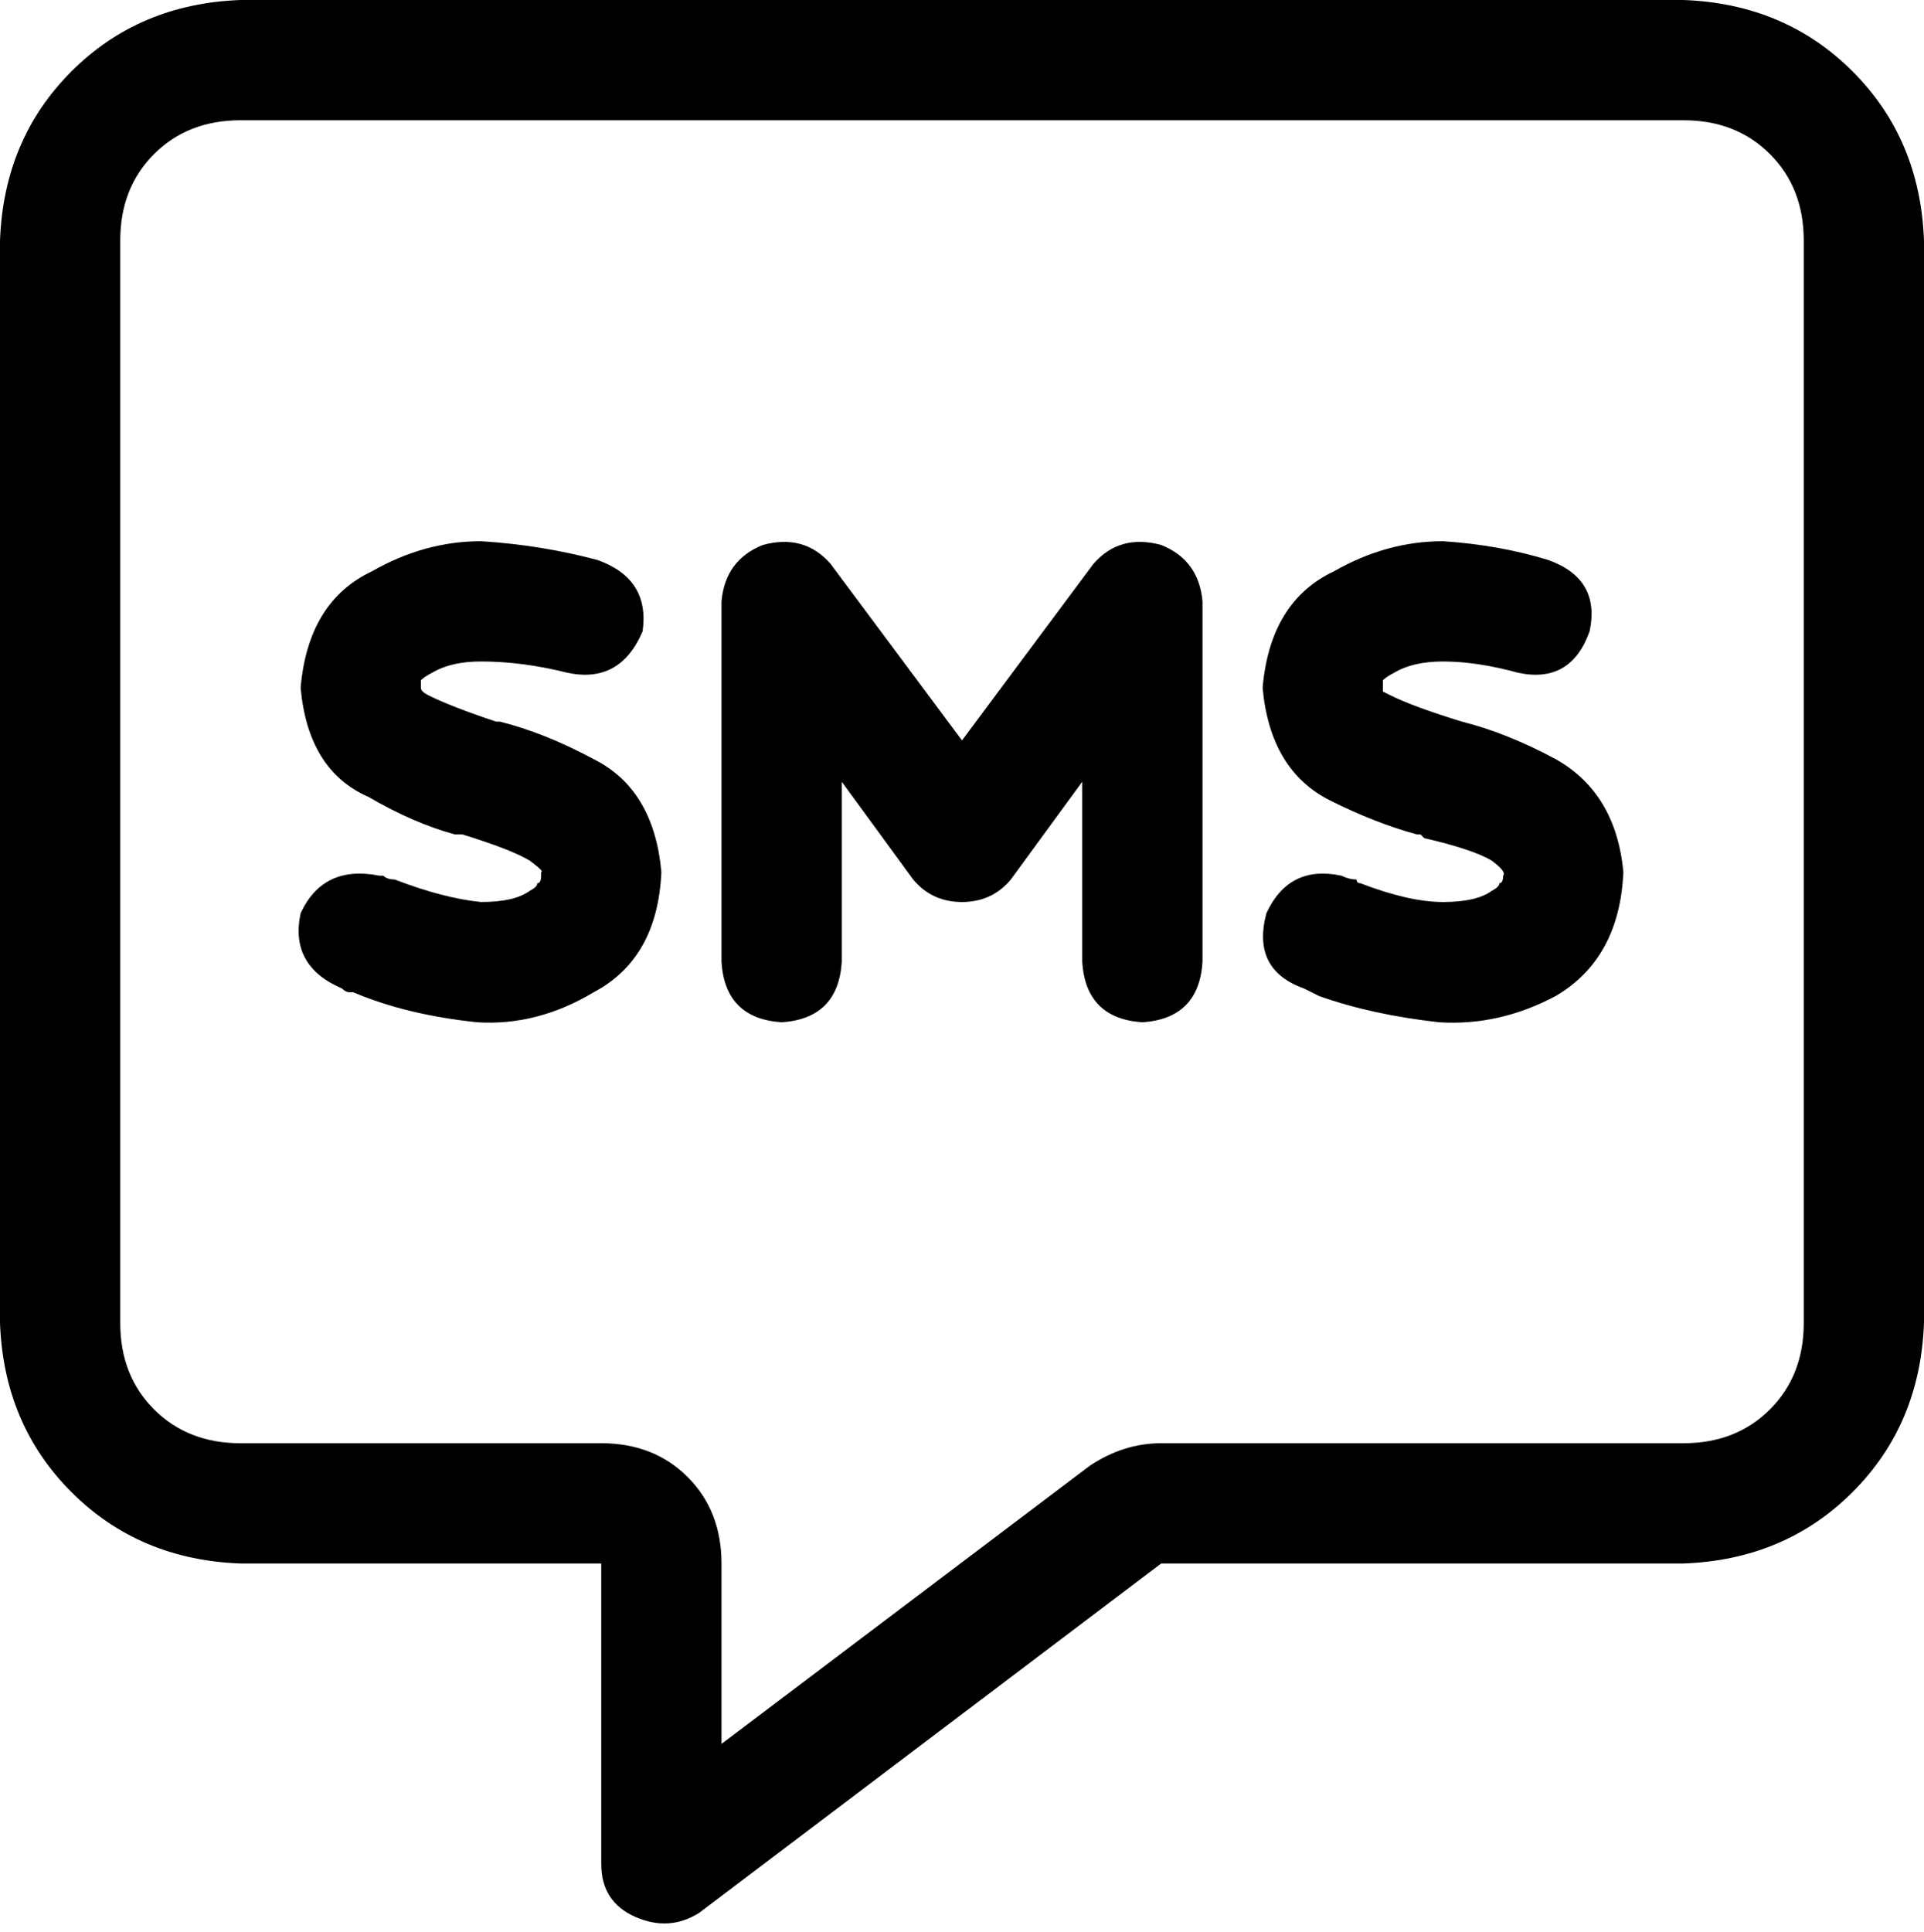 <svg viewBox="0 0 512 514">
  <path
    d="M 192 416 Q 192 402 183 393 L 183 393 Q 174 384 160 384 L 64 384 Q 50 384 41 375 Q 32 366 32 352 L 32 64 Q 32 50 41 41 Q 50 32 64 32 L 448 32 Q 462 32 471 41 Q 480 50 480 64 L 480 352 Q 480 366 471 375 Q 462 384 448 384 L 309 384 Q 299 384 290 390 L 192 464 L 192 416 L 192 416 Z M 64 0 Q 37 1 19 19 L 19 19 Q 1 37 0 64 L 0 352 Q 1 379 19 397 Q 37 415 64 416 L 128 416 L 160 416 L 160 448 L 160 496 Q 160 506 169 510 Q 178 514 186 509 L 309 416 L 448 416 Q 475 415 493 397 Q 511 379 512 352 L 512 64 Q 511 37 493 19 Q 475 1 448 0 L 64 0 L 64 0 Z M 203 145 Q 193 149 192 160 L 192 256 Q 193 271 208 272 Q 223 271 224 256 L 224 208 L 243 234 Q 248 240 256 240 Q 264 240 269 234 L 288 208 L 288 256 Q 289 271 304 272 Q 319 271 320 256 L 320 160 Q 319 149 309 145 Q 298 142 291 150 L 256 197 L 221 150 Q 214 142 203 145 L 203 145 Z M 112 183 Q 112 181 112 181 Q 112 181 112 181 Q 113 180 115 179 Q 120 176 128 176 Q 139 176 151 179 Q 165 182 171 168 Q 173 154 159 149 Q 144 145 128 144 Q 113 144 99 152 Q 82 160 80 183 Q 82 205 98 212 Q 110 219 121 222 Q 122 222 122 222 L 122 222 L 123 222 Q 136 226 141 229 Q 145 232 144 232 L 144 233 Q 144 235 143 235 Q 143 236 141 237 Q 137 240 128 240 Q 118 239 105 234 Q 105 234 105 234 L 105 234 L 105 234 L 105 234 L 105 234 Q 103 234 102 233 Q 101 233 101 233 Q 86 230 80 243 Q 77 257 91 263 Q 92 264 93 264 Q 94 264 94 264 L 94 264 L 94 264 Q 94 264 94 264 Q 108 270 127 272 Q 143 273 158 264 Q 175 255 176 232 Q 174 210 158 202 Q 145 195 133 192 L 132 192 Q 120 188 114 185 Q 112 184 112 183 Q 112 183 112 183 Q 112 183 112 183 Q 112 183 112 183 L 112 183 Z M 368 183 Q 368 181 368 181 Q 368 181 368 181 Q 369 180 371 179 Q 376 176 384 176 Q 393 176 404 179 Q 418 182 423 168 Q 426 154 412 149 Q 399 145 384 144 Q 369 144 355 152 Q 338 160 336 183 Q 338 205 354 213 Q 366 219 377 222 Q 378 222 378 222 L 378 222 L 379 223 Q 392 226 397 229 Q 401 232 400 233 L 400 233 Q 400 235 399 235 Q 399 236 397 237 Q 393 240 384 240 Q 375 240 362 235 L 362 235 L 362 235 L 362 235 Q 361 235 361 234 Q 359 234 357 233 Q 343 230 337 243 Q 333 258 347 263 Q 349 264 351 265 L 351 265 Q 351 265 351 265 Q 365 270 383 272 Q 399 273 414 265 Q 431 255 432 232 Q 430 211 414 202 Q 401 195 389 192 L 389 192 Q 376 188 370 185 Q 368 184 368 184 Q 368 184 368 183 Q 368 183 368 183 Q 368 183 368 183 L 368 183 Z"
  />
</svg>